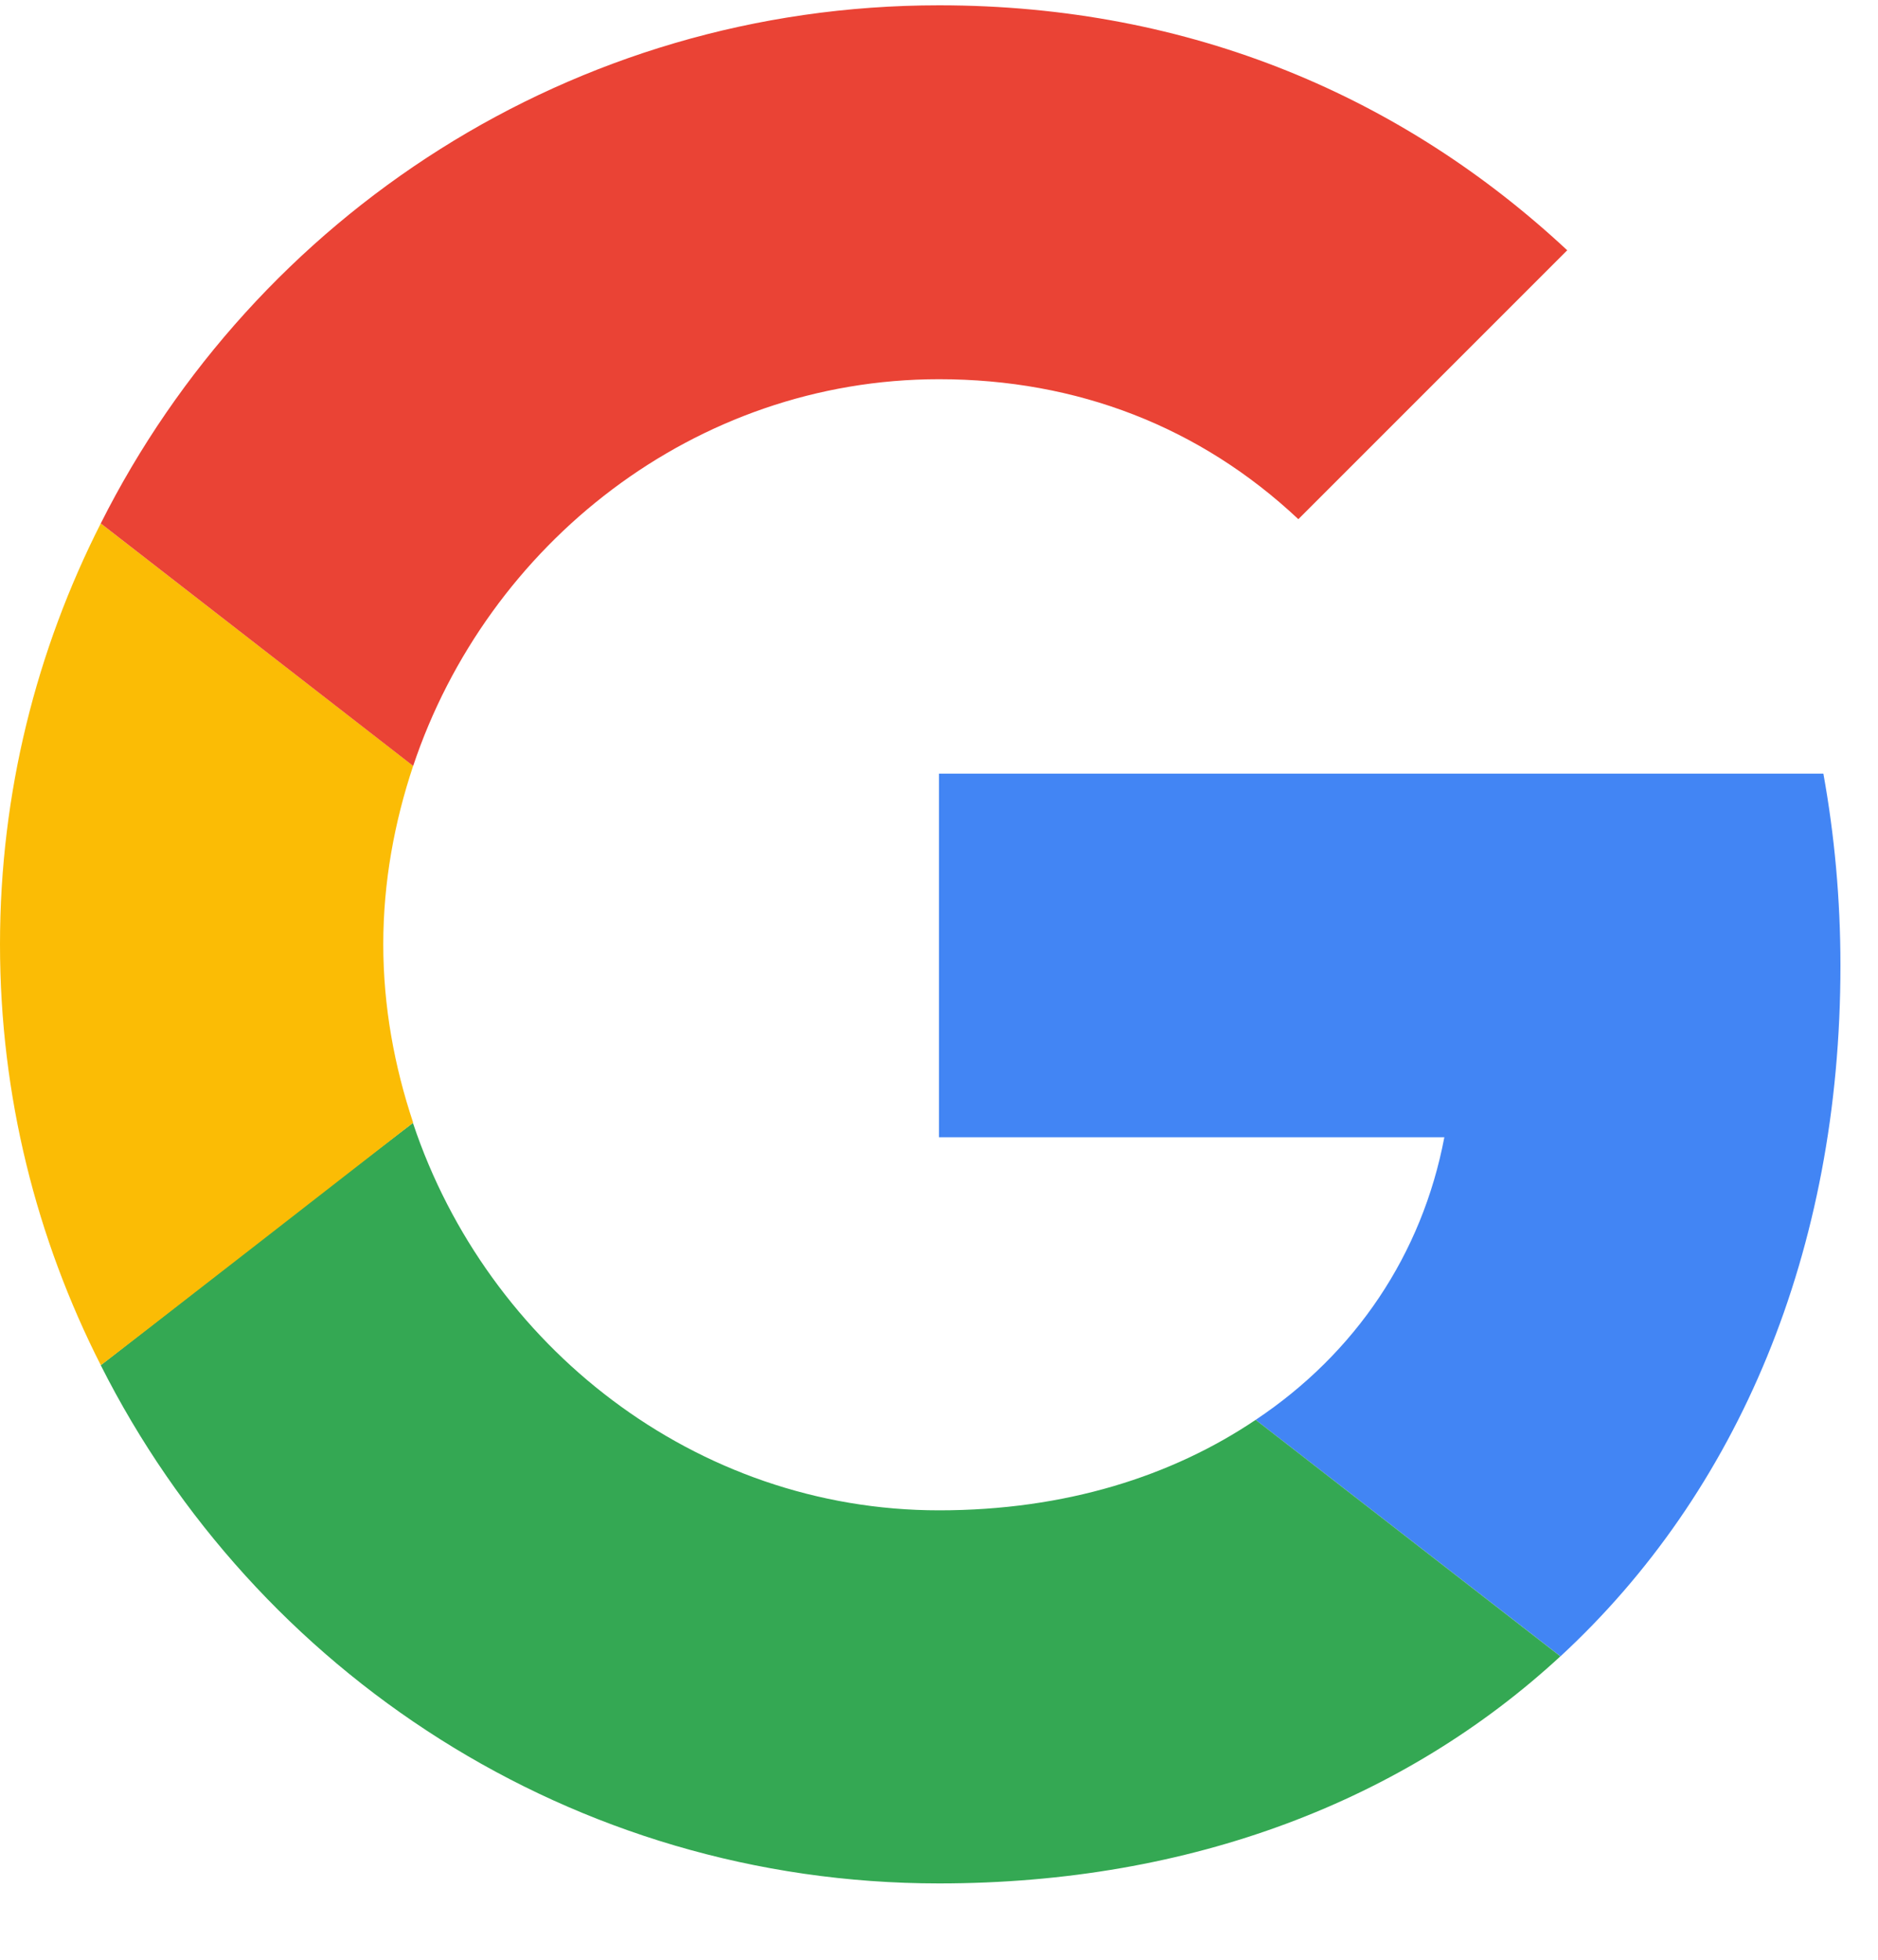 <svg width="23" height="24" viewBox="0 0 23 24" fill="none" xmlns="http://www.w3.org/2000/svg">
<path d="M11.5 9.474V13.927H17.689C17.417 15.36 16.602 16.572 15.378 17.388L19.111 20.284C21.285 18.276 22.54 15.328 22.54 11.826C22.54 11.011 22.467 10.226 22.331 9.474L11.5 9.474Z" fill="#4285F4"/>
<path d="M5.055 13.753L4.213 14.398L1.234 16.719C3.126 20.472 7.004 23.065 11.5 23.065C14.604 23.065 17.208 22.04 19.11 20.284L15.378 17.388C14.354 18.078 13.047 18.496 11.5 18.496C8.51 18.496 5.969 16.478 5.06 13.76L5.055 13.753Z" fill="#34A853"/>
<path d="M1.234 6.41C0.449 7.958 0 9.704 0 11.565C0 13.425 0.449 15.171 1.234 16.718C1.234 16.729 5.06 13.749 5.06 13.749C4.83 13.059 4.694 12.328 4.694 11.564C4.694 10.801 4.83 10.069 5.06 9.379L1.234 6.41Z" fill="#FBBC05"/>
<path d="M11.5 4.644C13.194 4.644 14.699 5.229 15.901 6.358L19.194 3.065C17.198 1.204 14.605 0.065 11.5 0.065C7.004 0.065 3.126 2.647 1.234 6.41L5.06 9.38C5.969 6.661 8.51 4.644 11.5 4.644Z" fill="#EA4335"/>
</svg>
